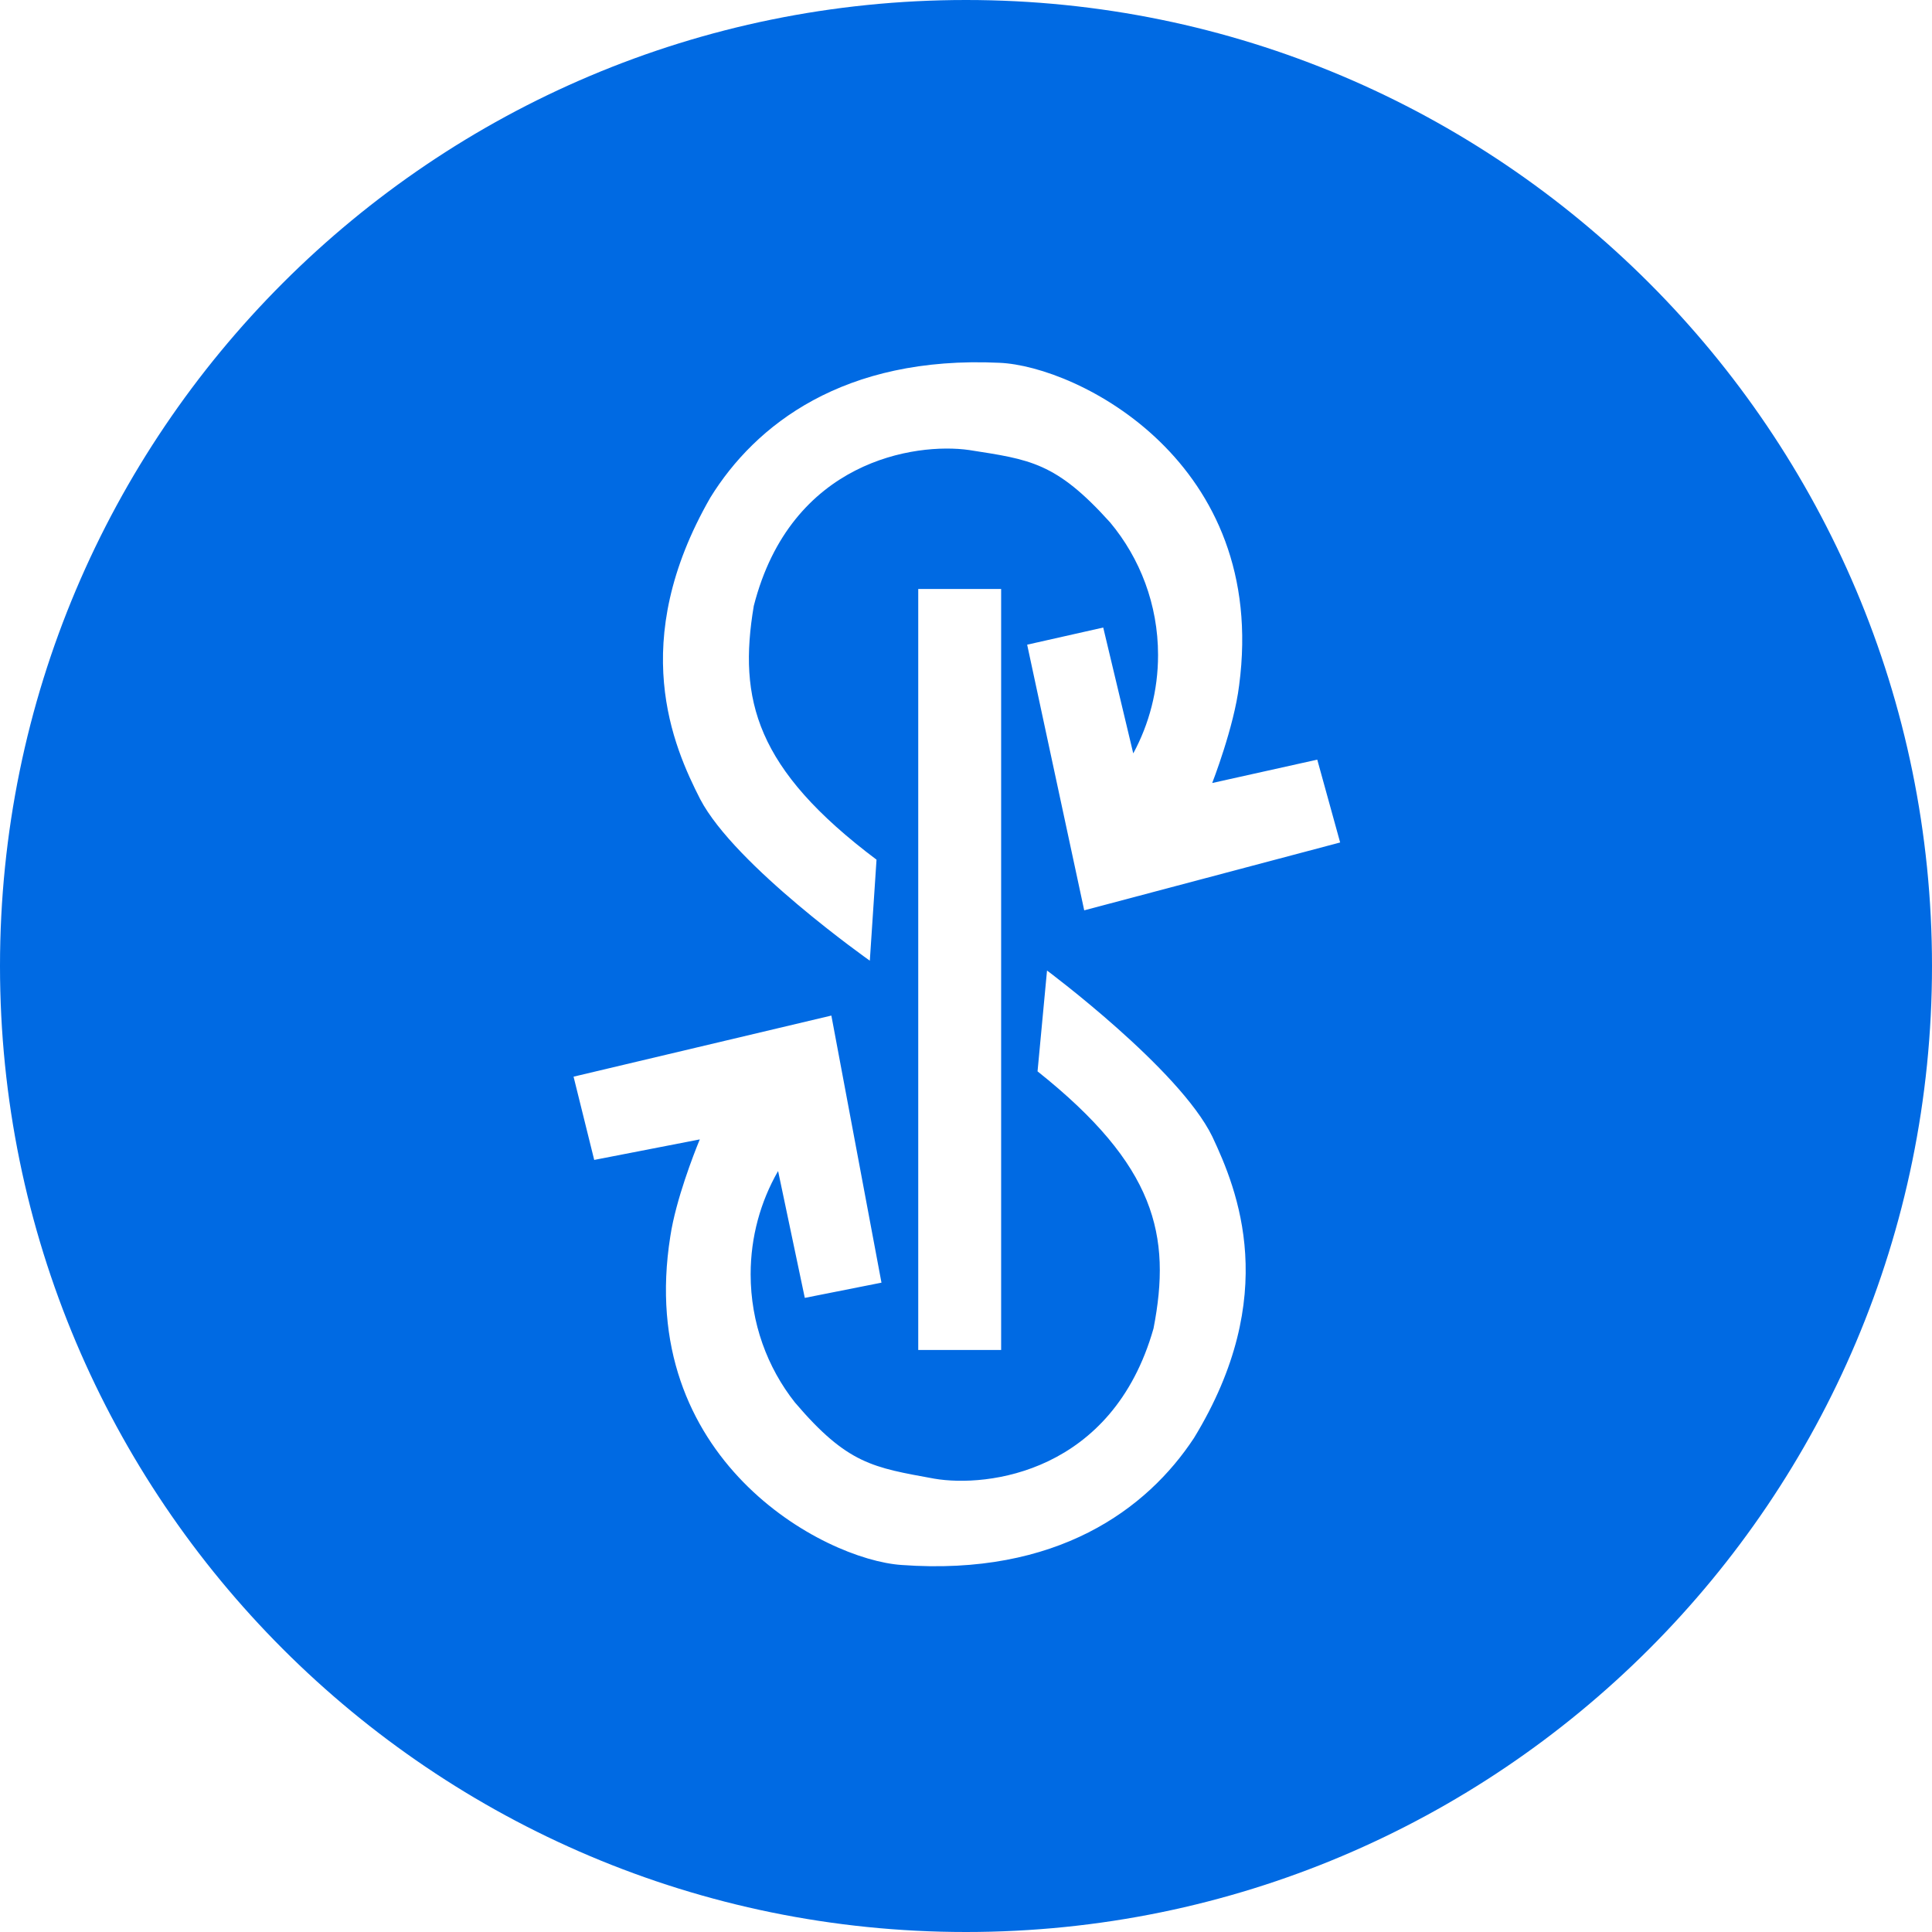 <!-- Generated by IcoMoon.io -->
<svg version="1.1" xmlns="http://www.w3.org/2000/svg" width="32" height="32" viewBox="0 0 32 32">
<title>yfi</title>
<path fill="#006ae3" d="M16 0c8.837 0 16 7.163 16 16s-7.163 16-16 16-16-7.163-16-16 7.163-16 16-16zM17.342 16.075l-0.157 1.67c1.957 1.558 2.221 2.715 1.921 4.258-0.679 2.39-2.751 2.64-3.633 2.488-1.010-0.185-1.434-0.237-2.306-1.261-0.458-0.579-0.734-1.319-0.734-2.124 0-0.621 0.164-1.203 0.452-1.706l-0.009 0.017 0.012-0.020 0.442 2.1 1.27-0.252-0.83-4.424-4.27 1.012 0.342 1.379 1.749-0.34-0.017 0.041c-0.075 0.184-0.38 0.958-0.471 1.562-0.588 3.688 2.533 5.358 3.83 5.446 2.573 0.188 4.067-0.924 4.843-2.103 1.44-2.36 0.721-4.106 0.303-4.994-0.546-1.118-2.737-2.749-2.737-2.749zM16.582 9.755h-1.373v12.605h1.373v-12.606zM16.552 6.009c-2.58-0.121-4.043 1.030-4.785 2.23-1.38 2.4-0.615 4.124-0.17 4.997 0.576 1.103 2.81 2.676 2.81 2.676l0.111-1.673c-2-1.503-2.294-2.651-2.033-4.203 0.615-2.409 2.679-2.709 3.567-2.582 1.009 0.158 1.436 0.2 2.336 1.2 0.493 0.591 0.793 1.358 0.793 2.195 0 0.589-0.148 1.143-0.409 1.627l0.009-0.018-0.011 0.020-0.497-2.084-1.26 0.284 0.945 4.4 4.239-1.124-0.379-1.372-1.74 0.387s0.361-0.924 0.446-1.618c0.491-3.703-2.676-5.288-3.972-5.342z"></path>
</svg>
